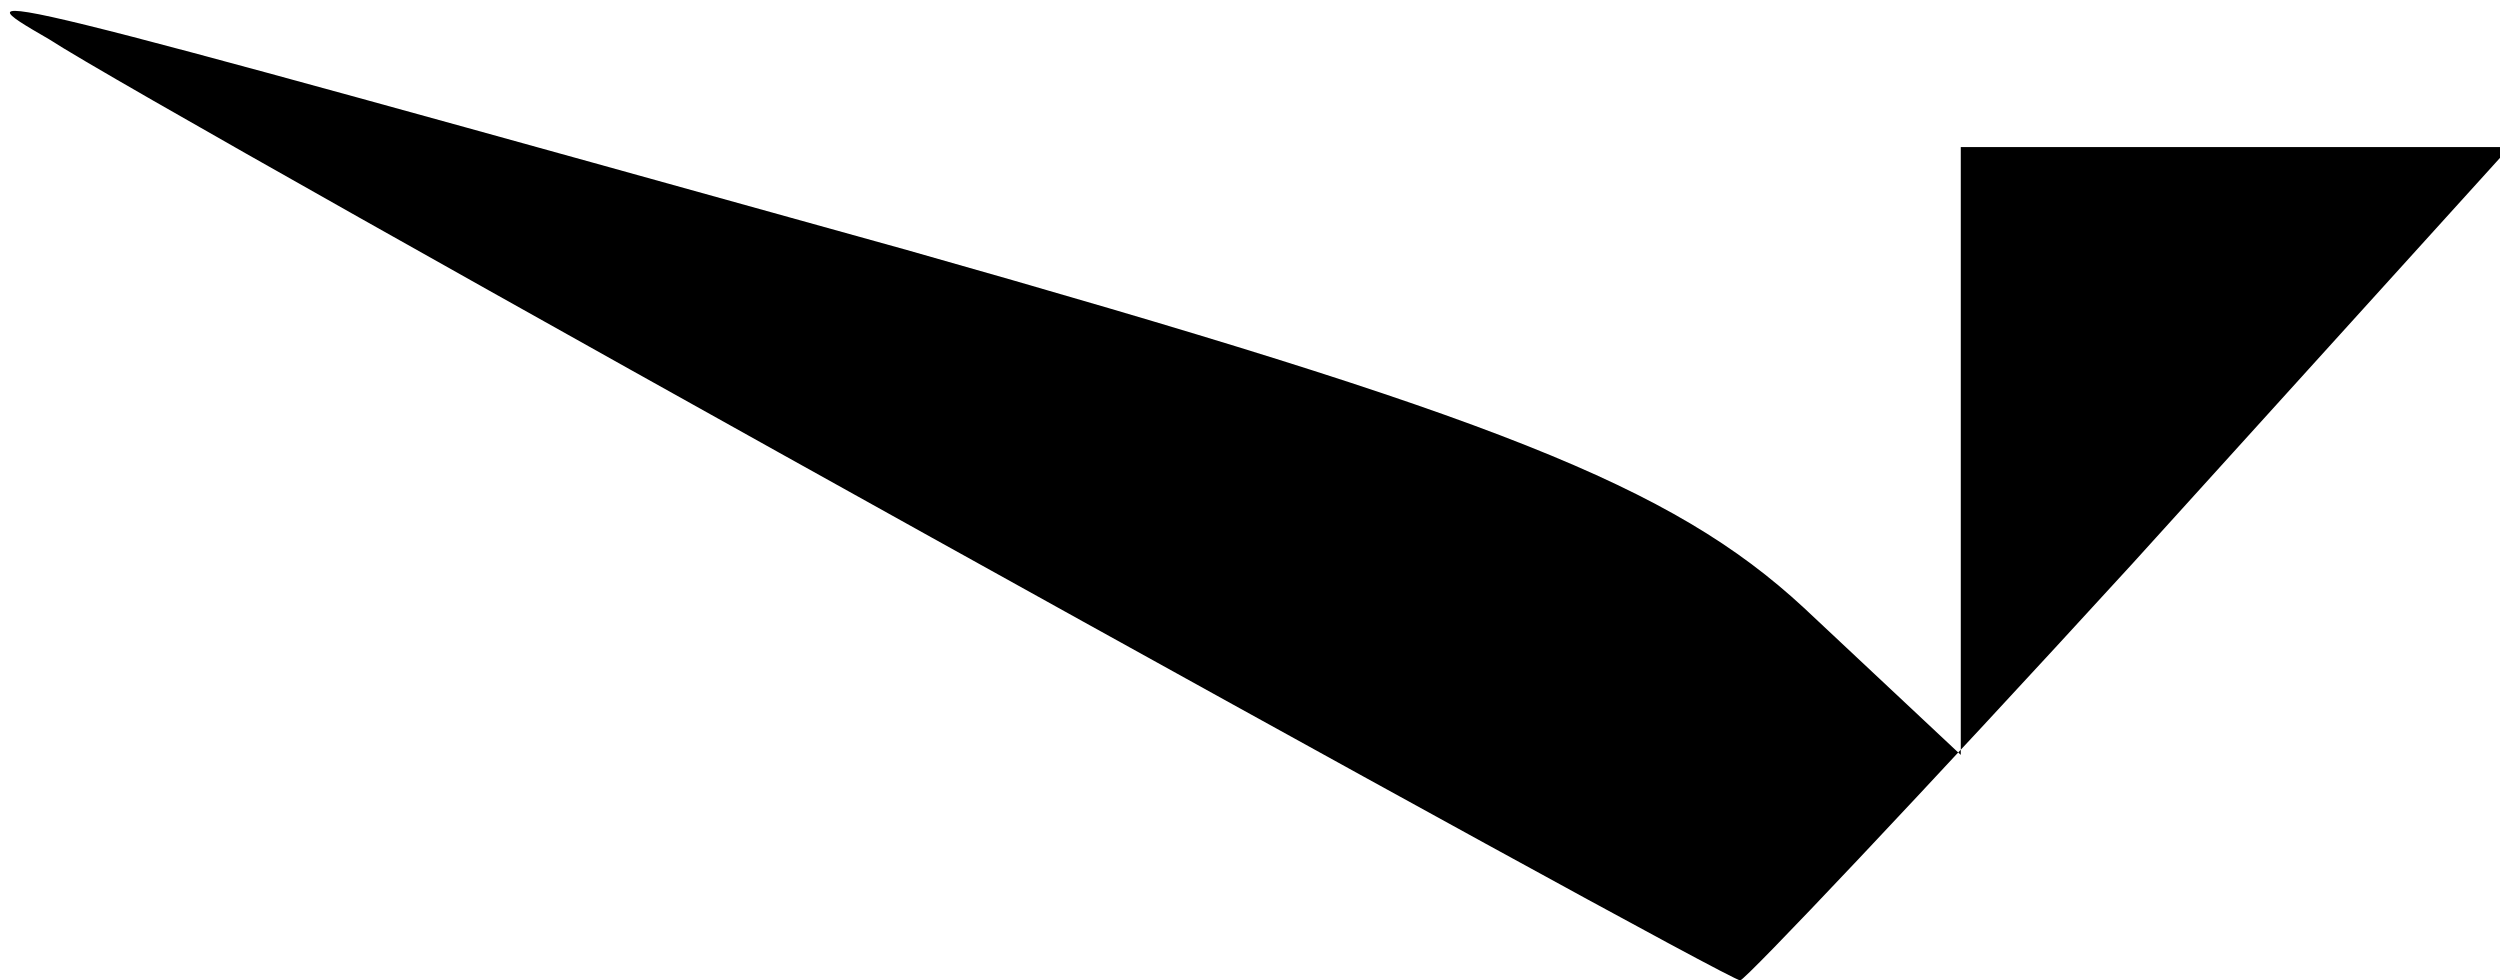 <?xml version="1.0" standalone="no"?>
<!DOCTYPE svg PUBLIC "-//W3C//DTD SVG 20010904//EN"
 "http://www.w3.org/TR/2001/REC-SVG-20010904/DTD/svg10.dtd">
<svg version="1.0" xmlns="http://www.w3.org/2000/svg"
 width="51pt" height="20pt" viewBox="0 0 51 20"
 preserveAspectRatio="xMidYMid meet">
<g transform="translate(0,20) scale(0.1,-0.1)"
fill="#000000" stroke="none">
<path fill="#000000" stroke="none" d="M10 192 c23 -15 342 -192 345 -192 1 0
37 38 80 85 l77 85 -56 0 -56 0 0 -62 0 -62 -32 30 c-27 25 -63 39 -183 73
-194 54 -194 54 -175 43z"/>
</g>
</svg>
